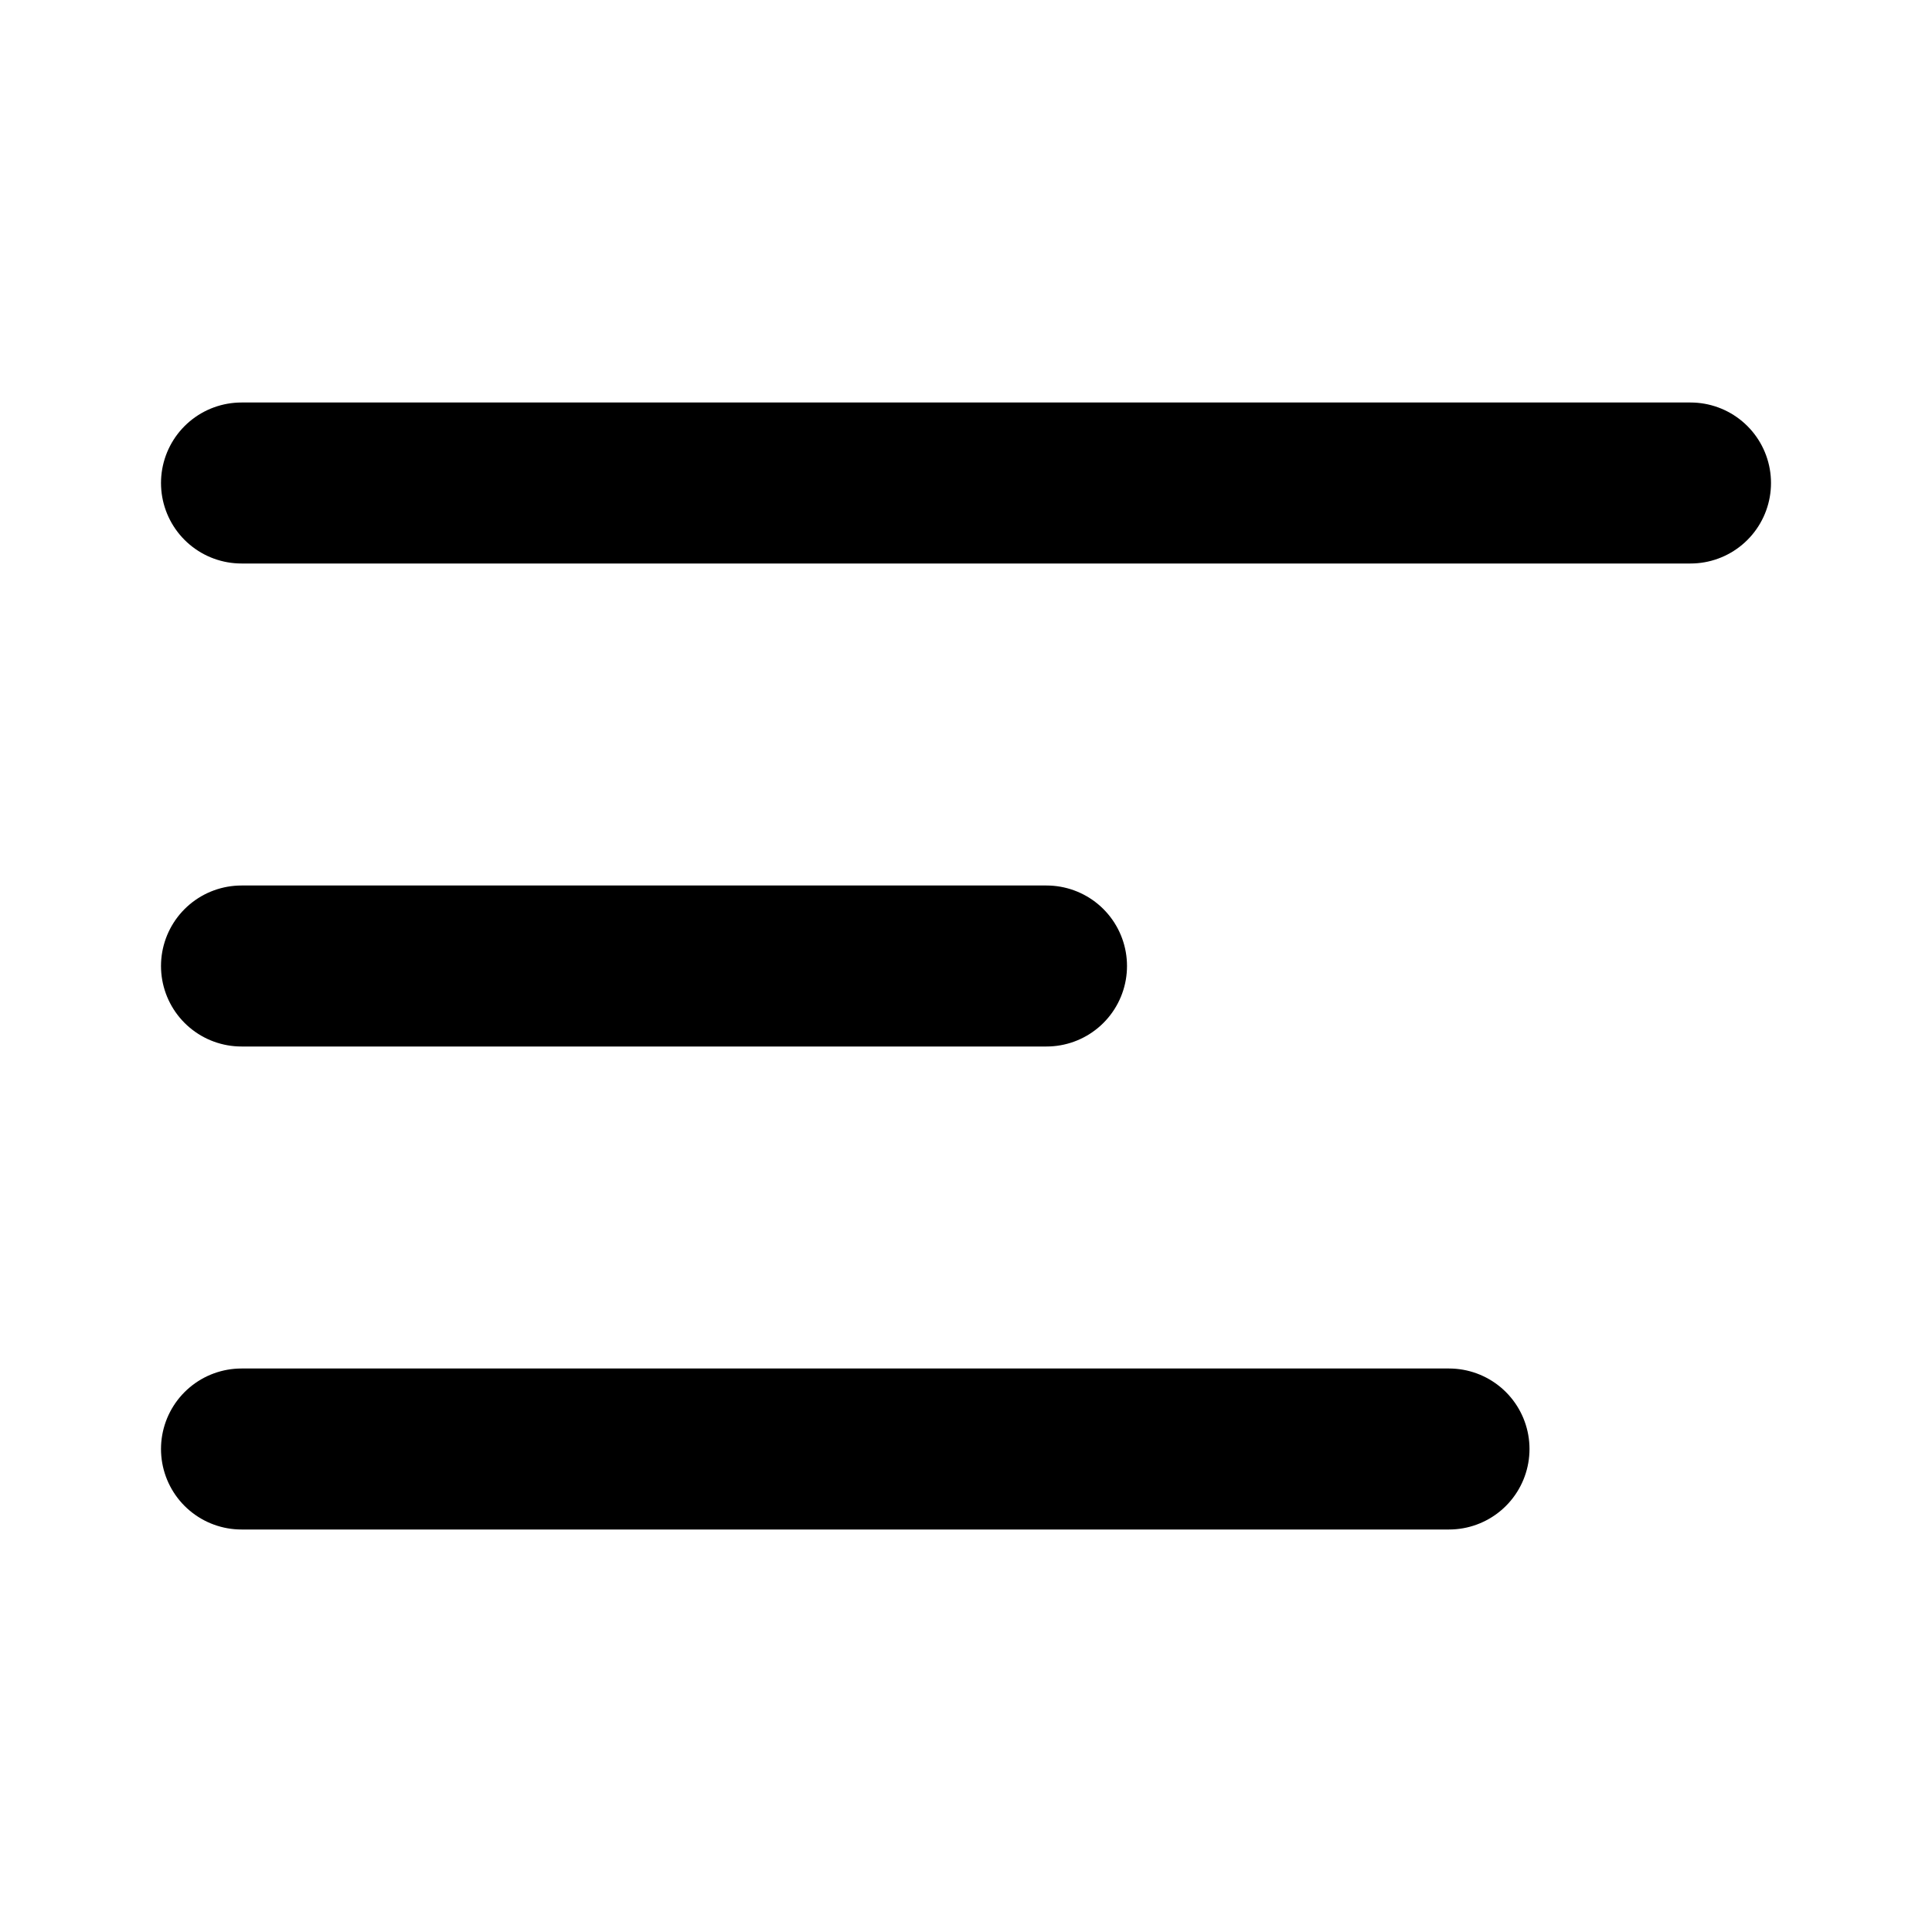 <svg width="24" height="24" viewBox="0 0 24 24" fill="none" xmlns="http://www.w3.org/2000/svg">
<path d="M3 18H18M3 6H21H3ZM3 12H13H3Z" stroke="black" stroke-width="2" stroke-linecap="round" stroke-linejoin="round"/>
</svg>
